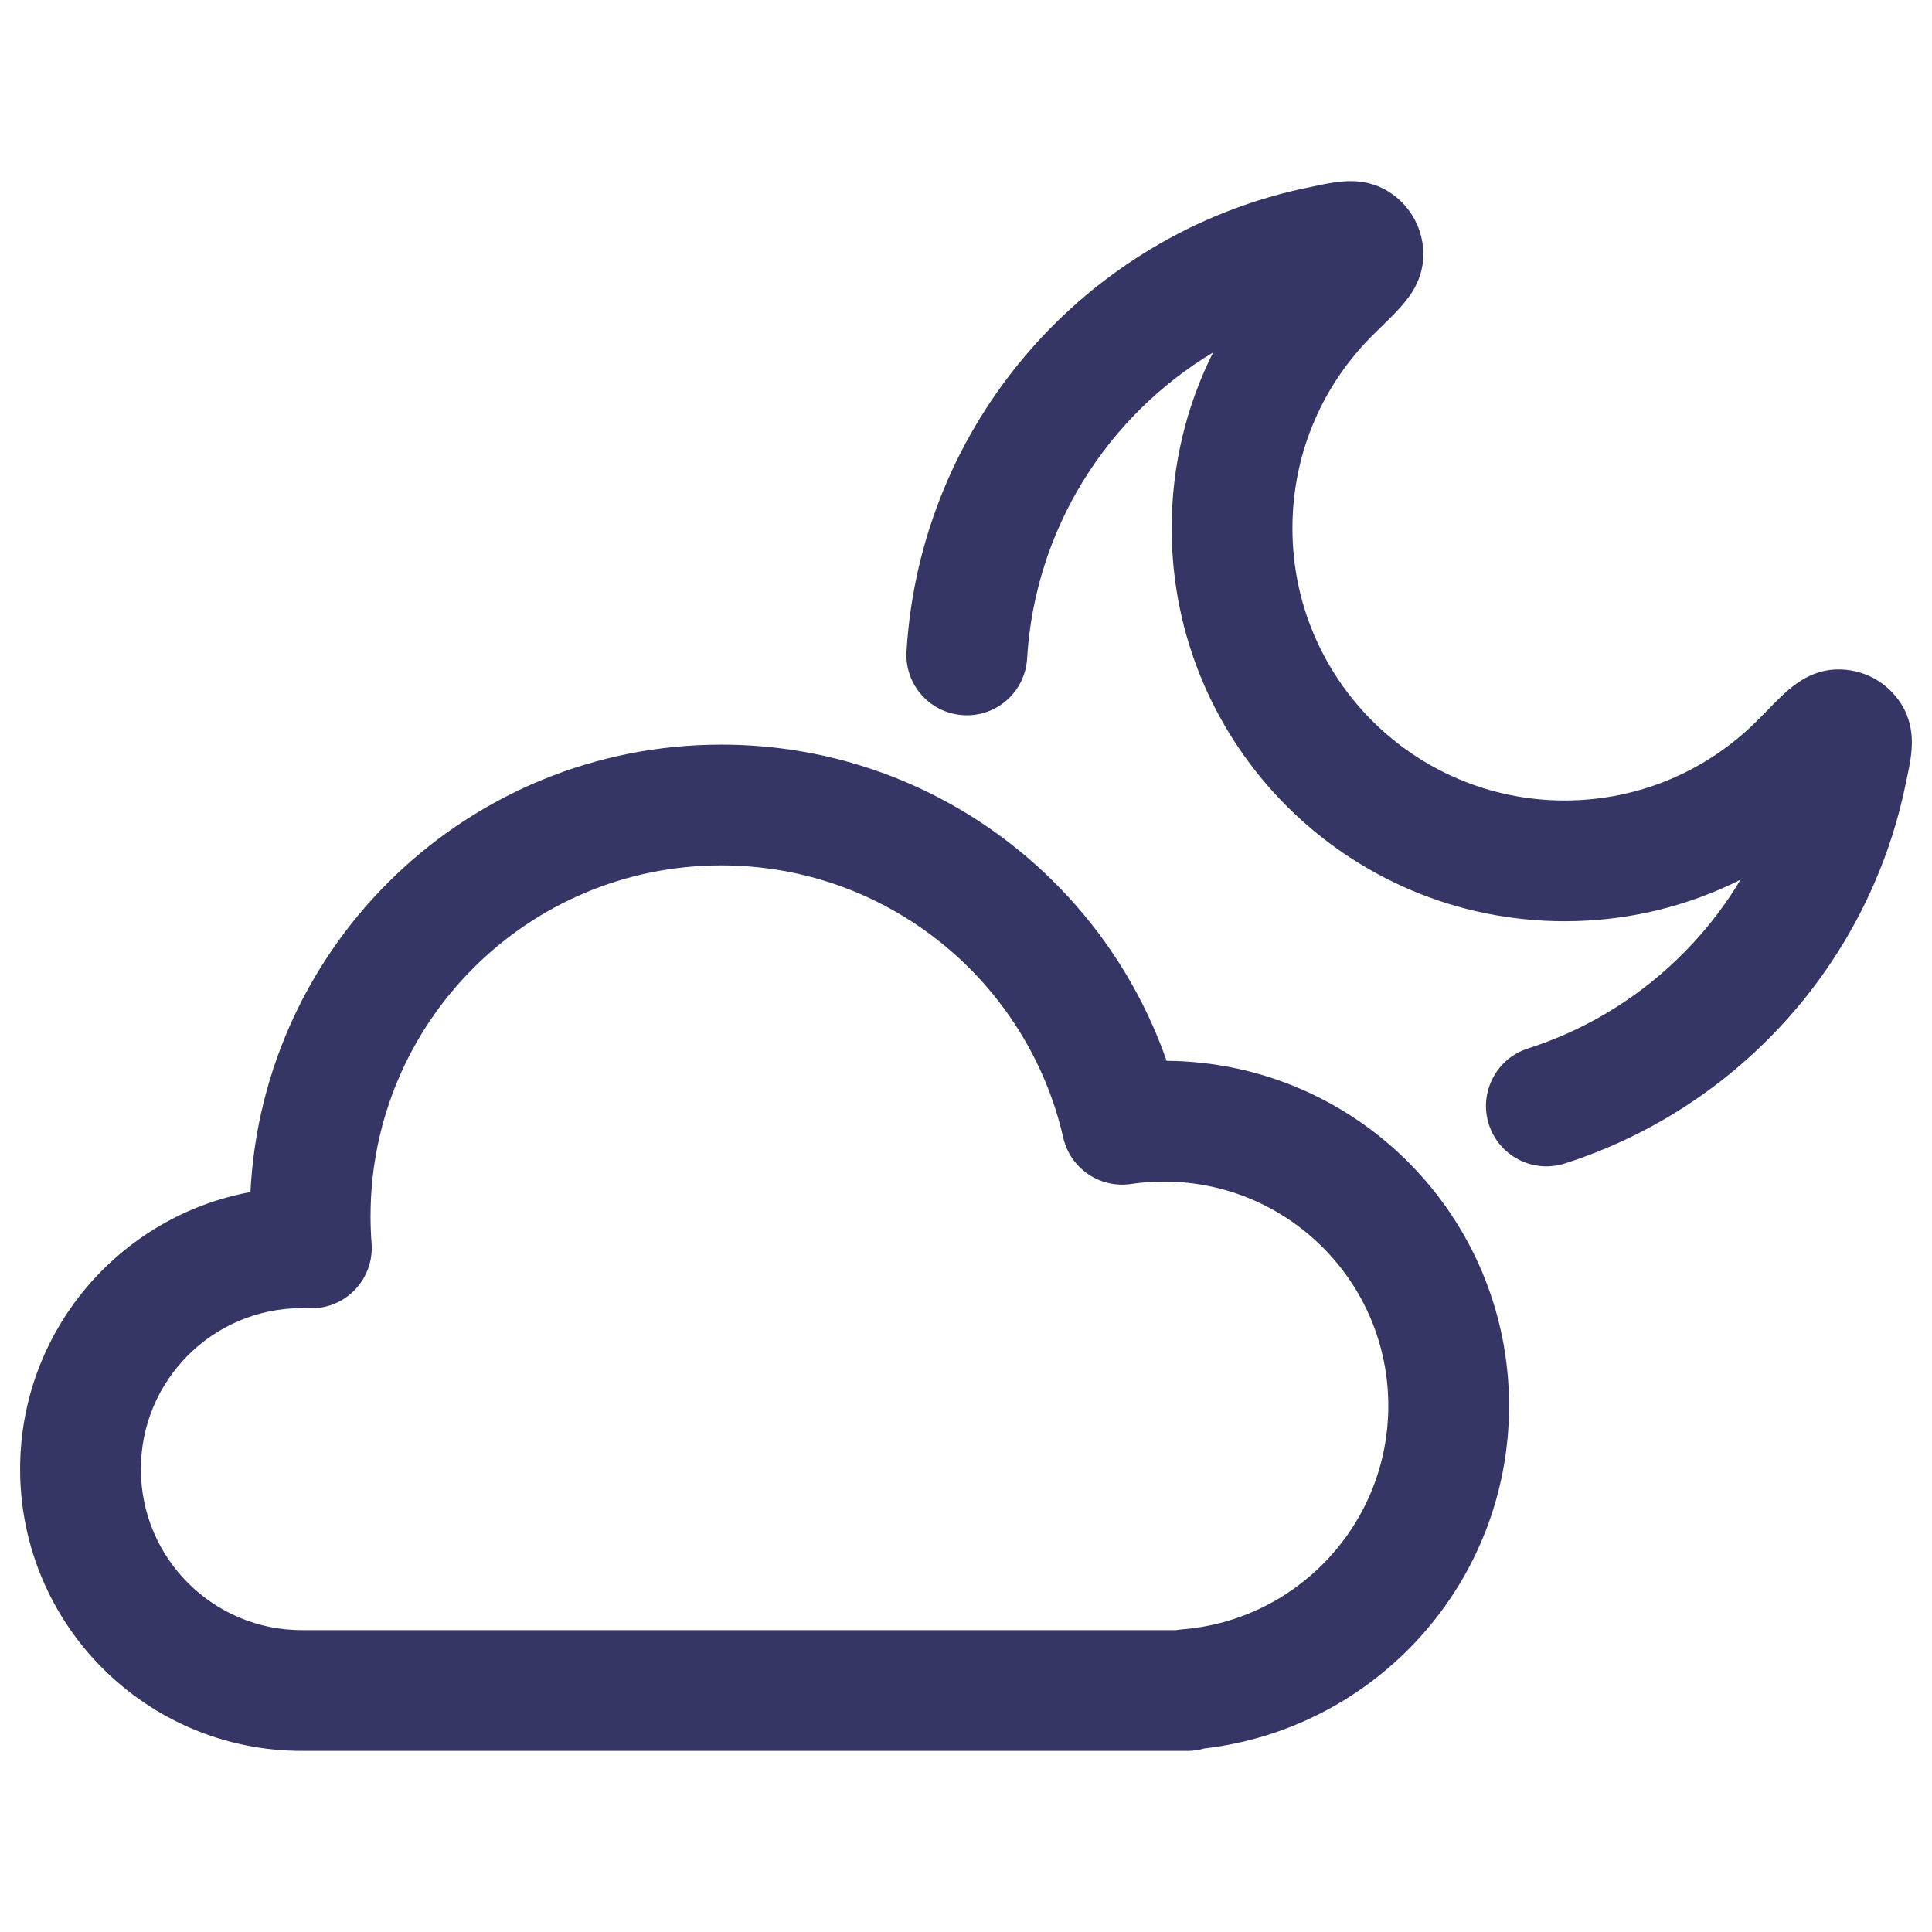 <svg width="24" height="24" viewBox="0 0 24 24" fill="none" xmlns="http://www.w3.org/2000/svg">
<path d="M17.249 2.38C17.076 2.272 16.906 2.254 16.819 2.251C16.725 2.247 16.64 2.257 16.58 2.265C16.469 2.281 16.332 2.311 16.201 2.34L16.179 2.344C13.481 2.934 11.433 5.258 11.261 8.091C11.236 8.504 11.551 8.859 11.965 8.884C12.378 8.91 12.734 8.595 12.759 8.181C12.856 6.566 13.758 5.166 15.07 4.378C14.74 5.035 14.555 5.778 14.555 6.563C14.555 9.259 16.74 11.444 19.436 11.444C20.222 11.444 20.965 11.258 21.622 10.928C21.031 11.913 20.095 12.668 18.981 13.024C18.587 13.15 18.369 13.572 18.495 13.967C18.621 14.361 19.043 14.579 19.438 14.453C21.551 13.777 23.177 12.013 23.656 9.818L23.66 9.796C23.689 9.664 23.719 9.528 23.735 9.417C23.743 9.357 23.753 9.271 23.749 9.177C23.745 9.09 23.728 8.92 23.619 8.747C23.446 8.471 23.144 8.308 22.817 8.316C22.595 8.321 22.433 8.416 22.369 8.457C22.291 8.506 22.225 8.562 22.178 8.604C22.09 8.685 21.983 8.794 21.873 8.907L21.857 8.923C21.242 9.554 20.385 9.944 19.436 9.944C17.569 9.944 16.055 8.43 16.055 6.563C16.055 5.614 16.444 4.757 17.075 4.142L17.09 4.127C17.203 4.017 17.313 3.91 17.393 3.821C17.435 3.774 17.491 3.708 17.541 3.63C17.581 3.566 17.676 3.404 17.681 3.182C17.689 2.856 17.526 2.554 17.249 2.38Z" fill="#353566"/>
<path fill-rule="evenodd" clip-rule="evenodd" d="M8.96 9.25C5.826 9.25 3.266 11.712 3.111 14.808C1.483 15.109 0.25 16.535 0.25 18.25C0.25 20.183 1.817 21.75 3.75 21.75H14.75C14.823 21.75 14.893 21.74 14.96 21.72C17.092 21.472 18.746 19.662 18.746 17.463C18.746 15.107 16.844 13.195 14.492 13.178C13.694 10.891 11.52 9.25 8.96 9.25ZM4.603 15.107C4.603 12.701 6.554 10.75 8.96 10.75C11.031 10.75 12.766 12.195 13.208 14.133C13.295 14.514 13.662 14.765 14.049 14.708C14.183 14.688 14.32 14.678 14.46 14.678C15.999 14.678 17.246 15.925 17.246 17.463C17.246 18.925 16.12 20.124 14.689 20.24C14.664 20.242 14.638 20.245 14.613 20.25H3.75C2.645 20.25 1.75 19.355 1.75 18.25C1.75 17.145 2.645 16.25 3.75 16.25C3.779 16.25 3.808 16.251 3.836 16.252C4.051 16.261 4.258 16.178 4.407 16.024C4.556 15.87 4.632 15.659 4.616 15.445C4.607 15.334 4.603 15.221 4.603 15.107Z" fill="#353566"/>
</svg>
